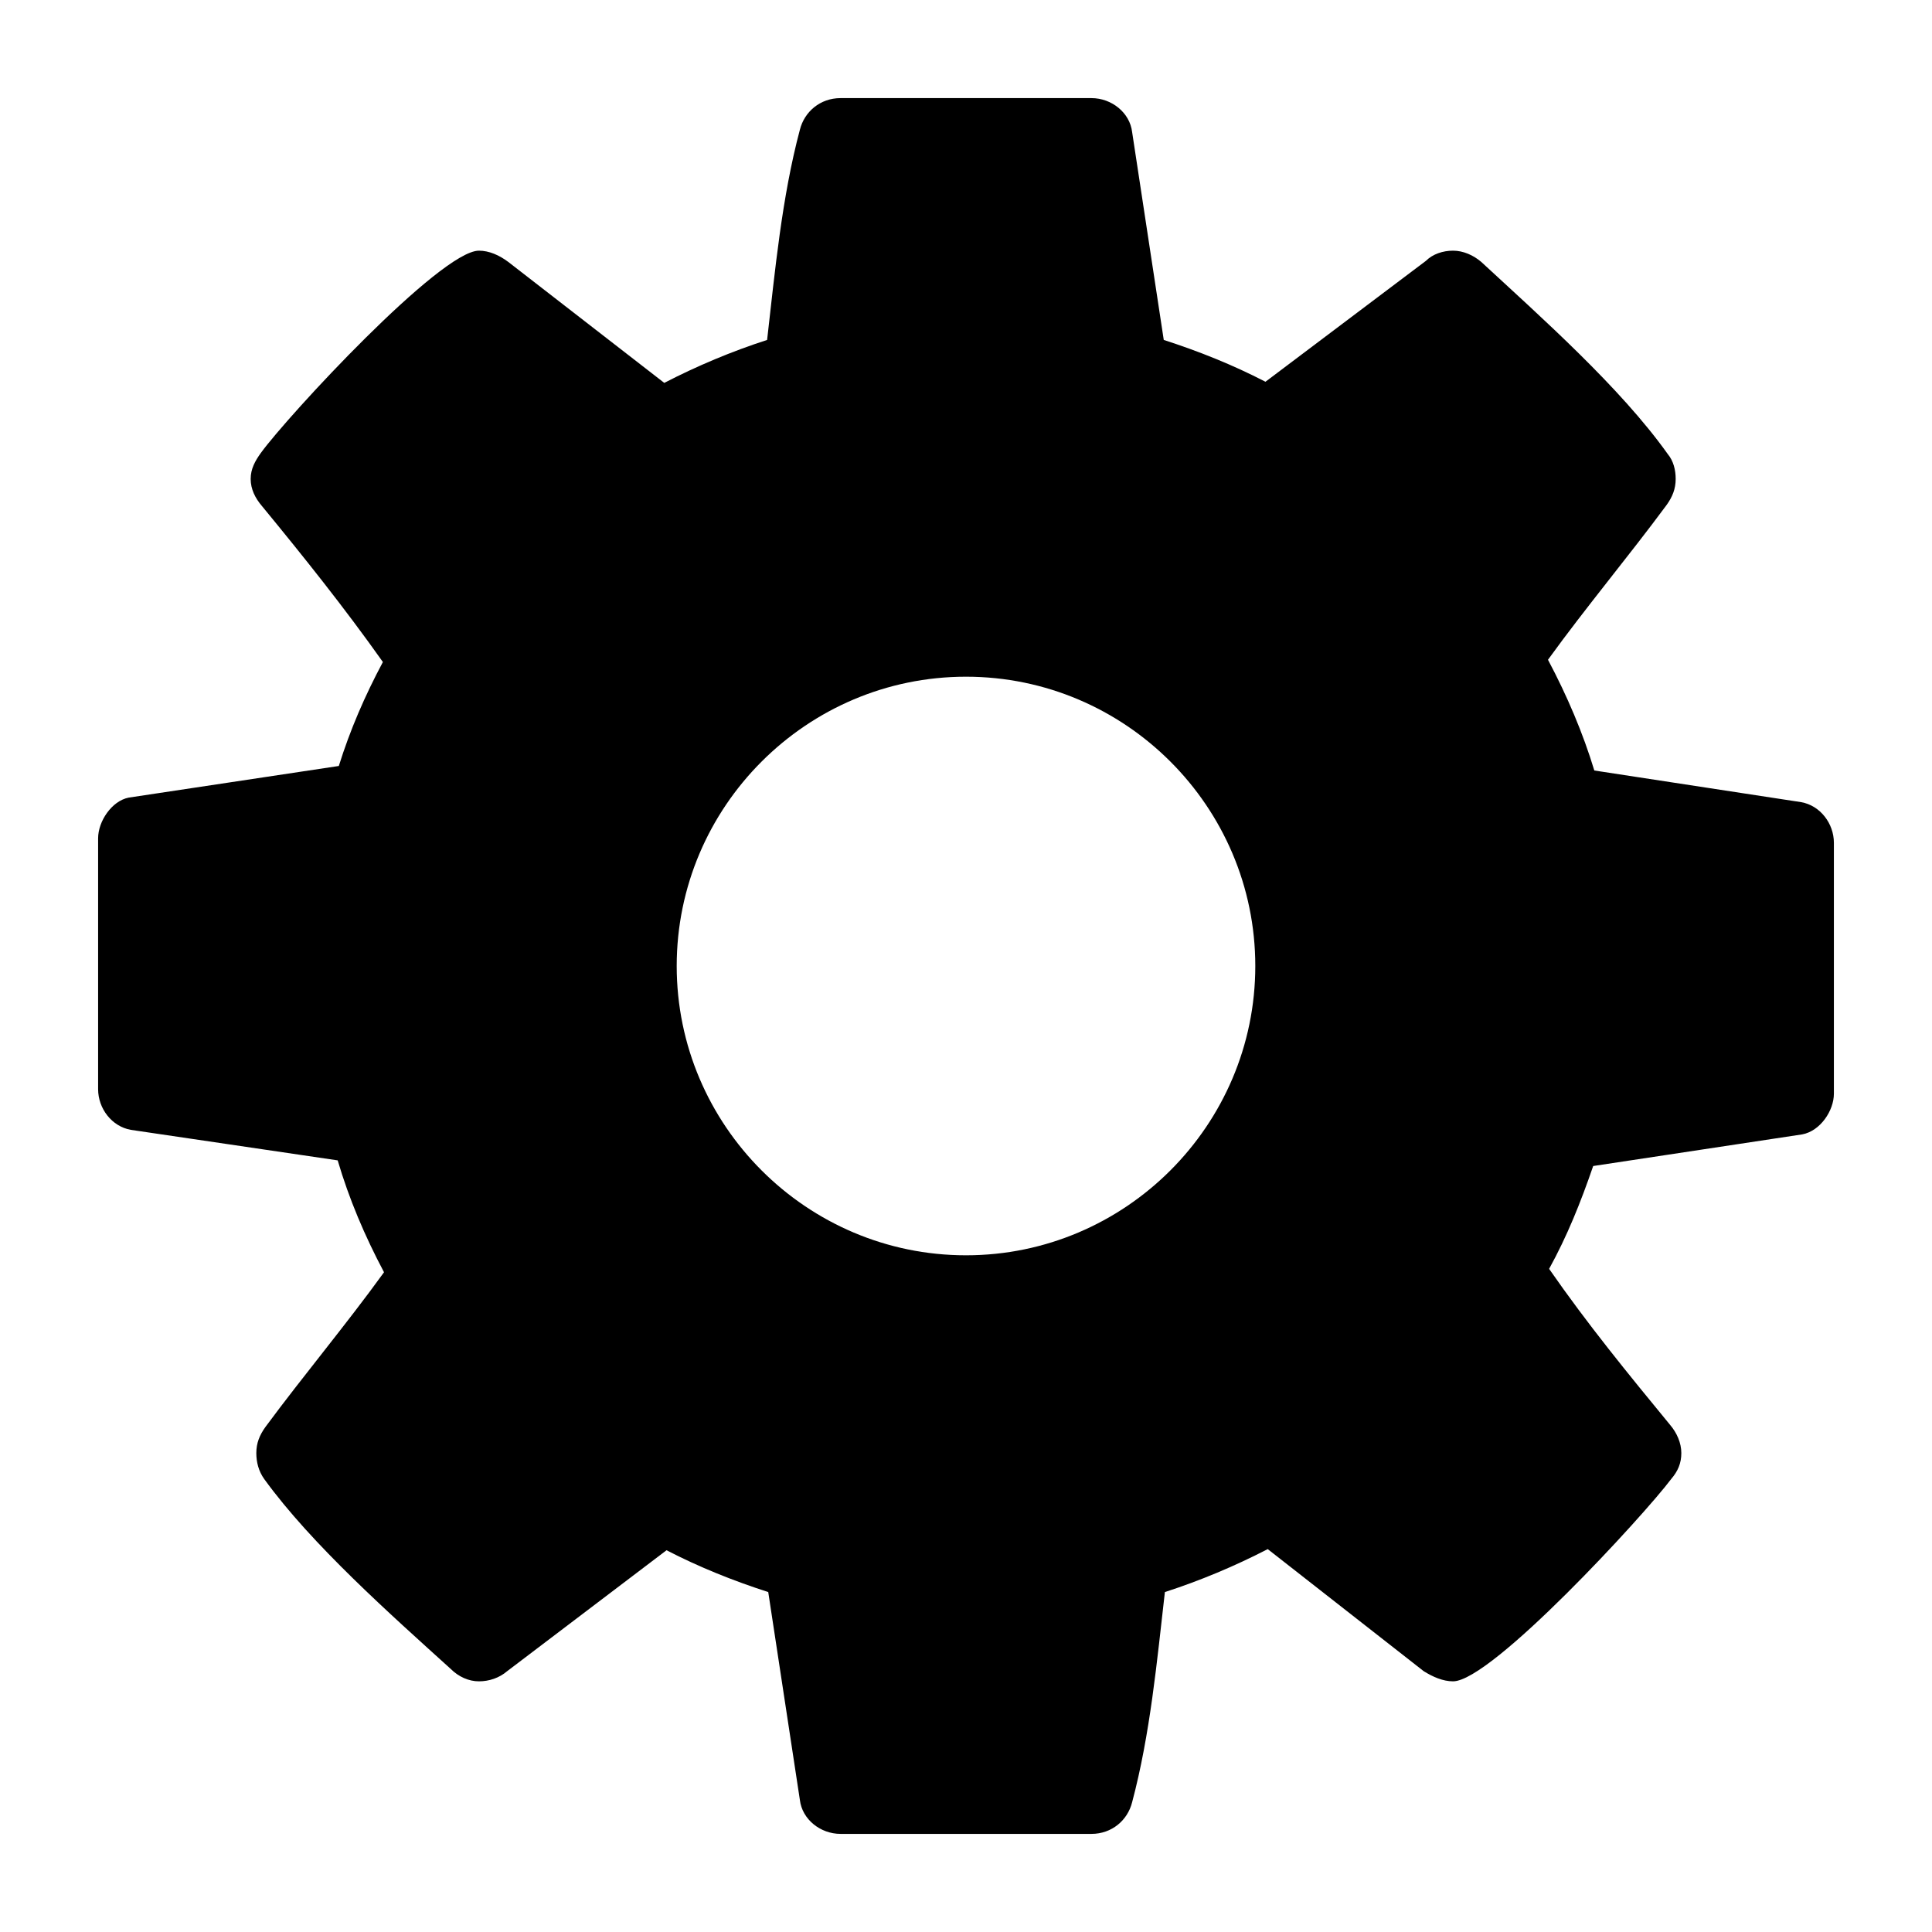 <?xml version="1.0" encoding="UTF-8" standalone="no"?>
<svg width="512px" height="512px" viewBox="0 0 512 512" version="1.1" xmlns="http://www.w3.org/2000/svg" xmlns:xlink="http://www.w3.org/1999/xlink" xmlns:sketch="http://www.bohemiancoding.com/sketch/ns">
    <!-- Generator: Sketch 3.4.4 (17249) - http://www.bohemiancoding.com/sketch -->
    <title>settings</title>
    <desc>Created with Sketch.</desc>
    <defs></defs>
    <g id="custom" stroke="none" stroke-width="1" fill="none" fill-rule="evenodd" sketch:type="MSPage">
        <g id="settings" sketch:type="MSArtboardGroup" fill="#000000">
            <path d="M486,223.357 C486,218.266 482.406,213.474 477.315,212.576 L422.51,204.19 C419.516,194.307 415.323,184.424 410.232,174.841 C420.414,160.766 431.495,147.589 441.677,133.812 C443.174,131.716 444.073,129.62 444.073,126.924 C444.073,124.529 443.474,122.133 441.977,120.336 C429.398,102.667 408.435,84.099 392.562,69.424 C390.466,67.628 387.771,66.43 385.076,66.43 C382.38,66.43 379.685,67.328 377.888,69.125 L335.362,101.169 C326.677,96.677 317.693,93.083 308.409,90.089 L300.023,34.984 C299.424,29.893 294.633,26 289.242,26 L222.758,26 C217.367,26 213.174,29.594 211.977,34.385 C207.185,52.354 205.388,71.82 203.292,90.089 C194.008,93.083 184.724,96.977 176.039,101.469 L134.711,69.424 C132.315,67.628 129.62,66.43 126.924,66.43 C116.742,66.43 76.312,110.154 69.125,120.036 C67.628,122.133 66.43,124.229 66.43,126.924 C66.43,129.62 67.628,132.016 69.424,134.112 C80.505,147.589 91.286,161.065 101.469,175.44 C96.677,184.424 92.784,193.409 89.789,202.992 L34.086,211.378 C29.594,212.276 26,217.667 26,222.159 L26,288.643 C26,293.734 29.594,298.526 34.685,299.424 L89.49,307.51 C92.484,317.693 96.677,327.576 101.768,337.159 C91.586,351.234 80.505,364.411 70.323,378.188 C68.826,380.284 67.927,382.38 67.927,385.076 C67.927,387.471 68.526,389.867 70.023,391.964 C82.602,409.333 103.565,427.901 119.438,442.276 C121.534,444.372 124.229,445.57 126.924,445.57 C129.62,445.57 132.315,444.672 134.411,442.875 L176.638,410.831 C185.323,415.323 194.307,418.917 203.591,421.911 L211.977,477.016 C212.576,482.107 217.367,486 222.758,486 L289.242,486 C294.633,486 298.826,482.406 300.023,477.615 C304.815,459.646 306.612,440.18 308.708,421.911 C317.992,418.917 327.276,415.023 335.961,410.531 L377.289,442.875 C379.685,444.372 382.38,445.57 385.076,445.57 C395.258,445.57 435.688,401.547 442.875,391.964 C444.672,389.867 445.57,387.771 445.57,385.076 C445.57,382.38 444.372,379.685 442.576,377.589 C431.495,364.112 420.714,350.935 410.531,336.26 C415.323,327.576 418.917,318.591 422.211,309.008 L477.615,300.622 C482.406,299.724 486,294.333 486,289.841 L486,223.357 Z M332.667,256 C332.667,298.227 298.227,332.667 256,332.667 C213.773,332.667 179.333,298.227 179.333,256 C179.333,213.773 213.773,179.333 256,179.333 C298.227,179.333 332.667,213.773 332.667,256 Z" id="Icons/Settings" sketch:type="MSShapeGroup"></path>
        </g>
    </g>
</svg>